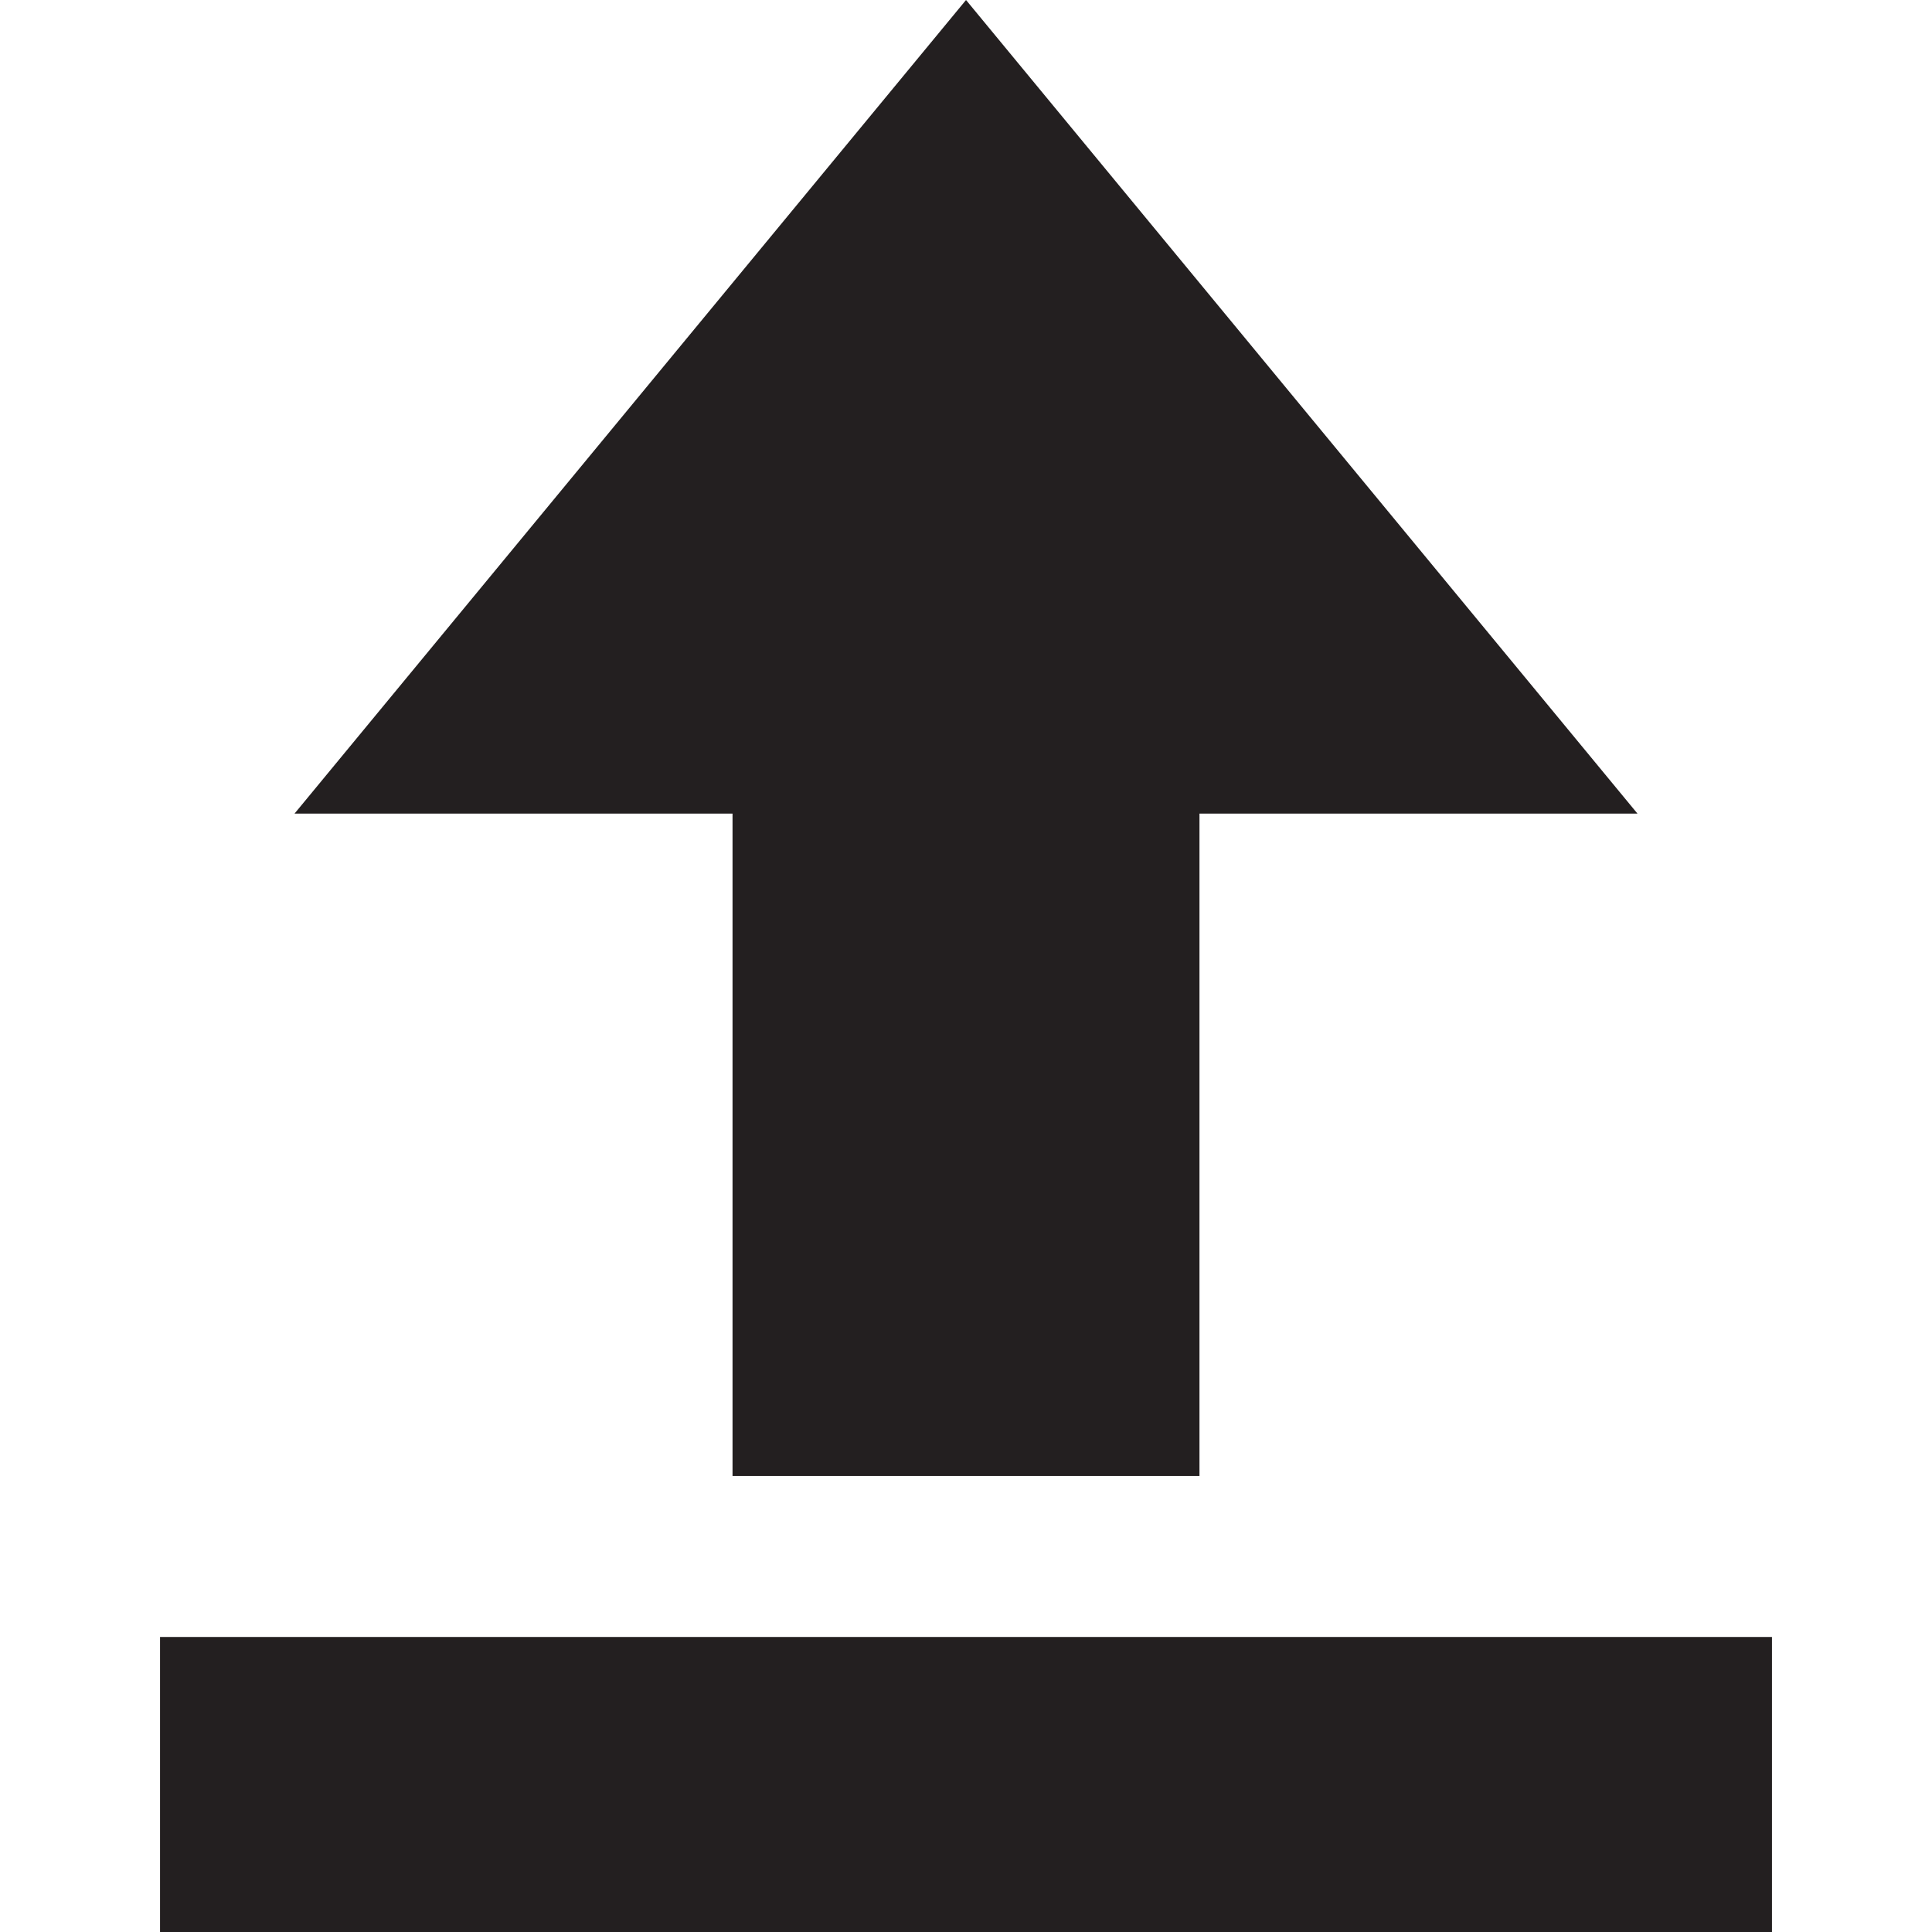 <?xml version="1.0" encoding="UTF-8" standalone="no"?>
<!-- Generator: Adobe Illustrator 16.0.5, SVG Export Plug-In . SVG Version: 6.00 Build 0)  -->

<svg
   xmlns:dc="http://purl.org/dc/elements/1.1/"
   xmlns:cc="http://creativecommons.org/ns#"
   xmlns:rdf="http://www.w3.org/1999/02/22-rdf-syntax-ns#"
   xmlns:svg="http://www.w3.org/2000/svg"
   xmlns="http://www.w3.org/2000/svg"
   xmlns:sodipodi="http://sodipodi.sourceforge.net/DTD/sodipodi-0.dtd"
   xmlns:inkscape="http://www.inkscape.org/namespaces/inkscape"
   version="1.1"
   id="Ebene_1"
   x="0px"
   y="0px"
   width="2048"
   height="2048"
   viewBox="0 0 2048 2048"
   enable-background="new 0 0 47.448 56.868"
   xml:space="preserve"
   inkscape:version="0.48.4 r9939"
   sodipodi:docname="upload.svg">
<defs
   id="defs11" />
<sodipodi:namedview
   pagecolor="#ffffff"
   bordercolor="#666666"
   borderopacity="1"
   objecttolerance="10"
   gridtolerance="10"
   guidetolerance="10"
   inkscape:pageopacity="0"
   inkscape:pageshadow="2"
   inkscape:window-width="1280"
   inkscape:window-height="1002"
   id="namedview9"
   showgrid="false"
   inkscape:zoom="0.28139259"
   inkscape:cx="786.6876"
   inkscape:cy="779.32412"
   inkscape:window-x="1272"
   inkscape:window-y="-8"
   inkscape:window-maximized="1"
   inkscape:current-layer="Ebene_1" />
<g
   id="g3"
   transform="matrix(51.447,0,0,51.447,-238.328,-438.842)">
<polygon
   points="19.726,25.294 19.726,38.942 29.347,38.942 29.347,25.294 38.372,25.294 24.537,8.53 10.701,25.294 "
   id="polygon5"
   style="fill:#231f20" />
<rect
   x="7.93"
   y="42.259"
   width="33.213"
   height="6.079"
   id="rect7"
   style="fill:#231f20" />
</g>
</svg>